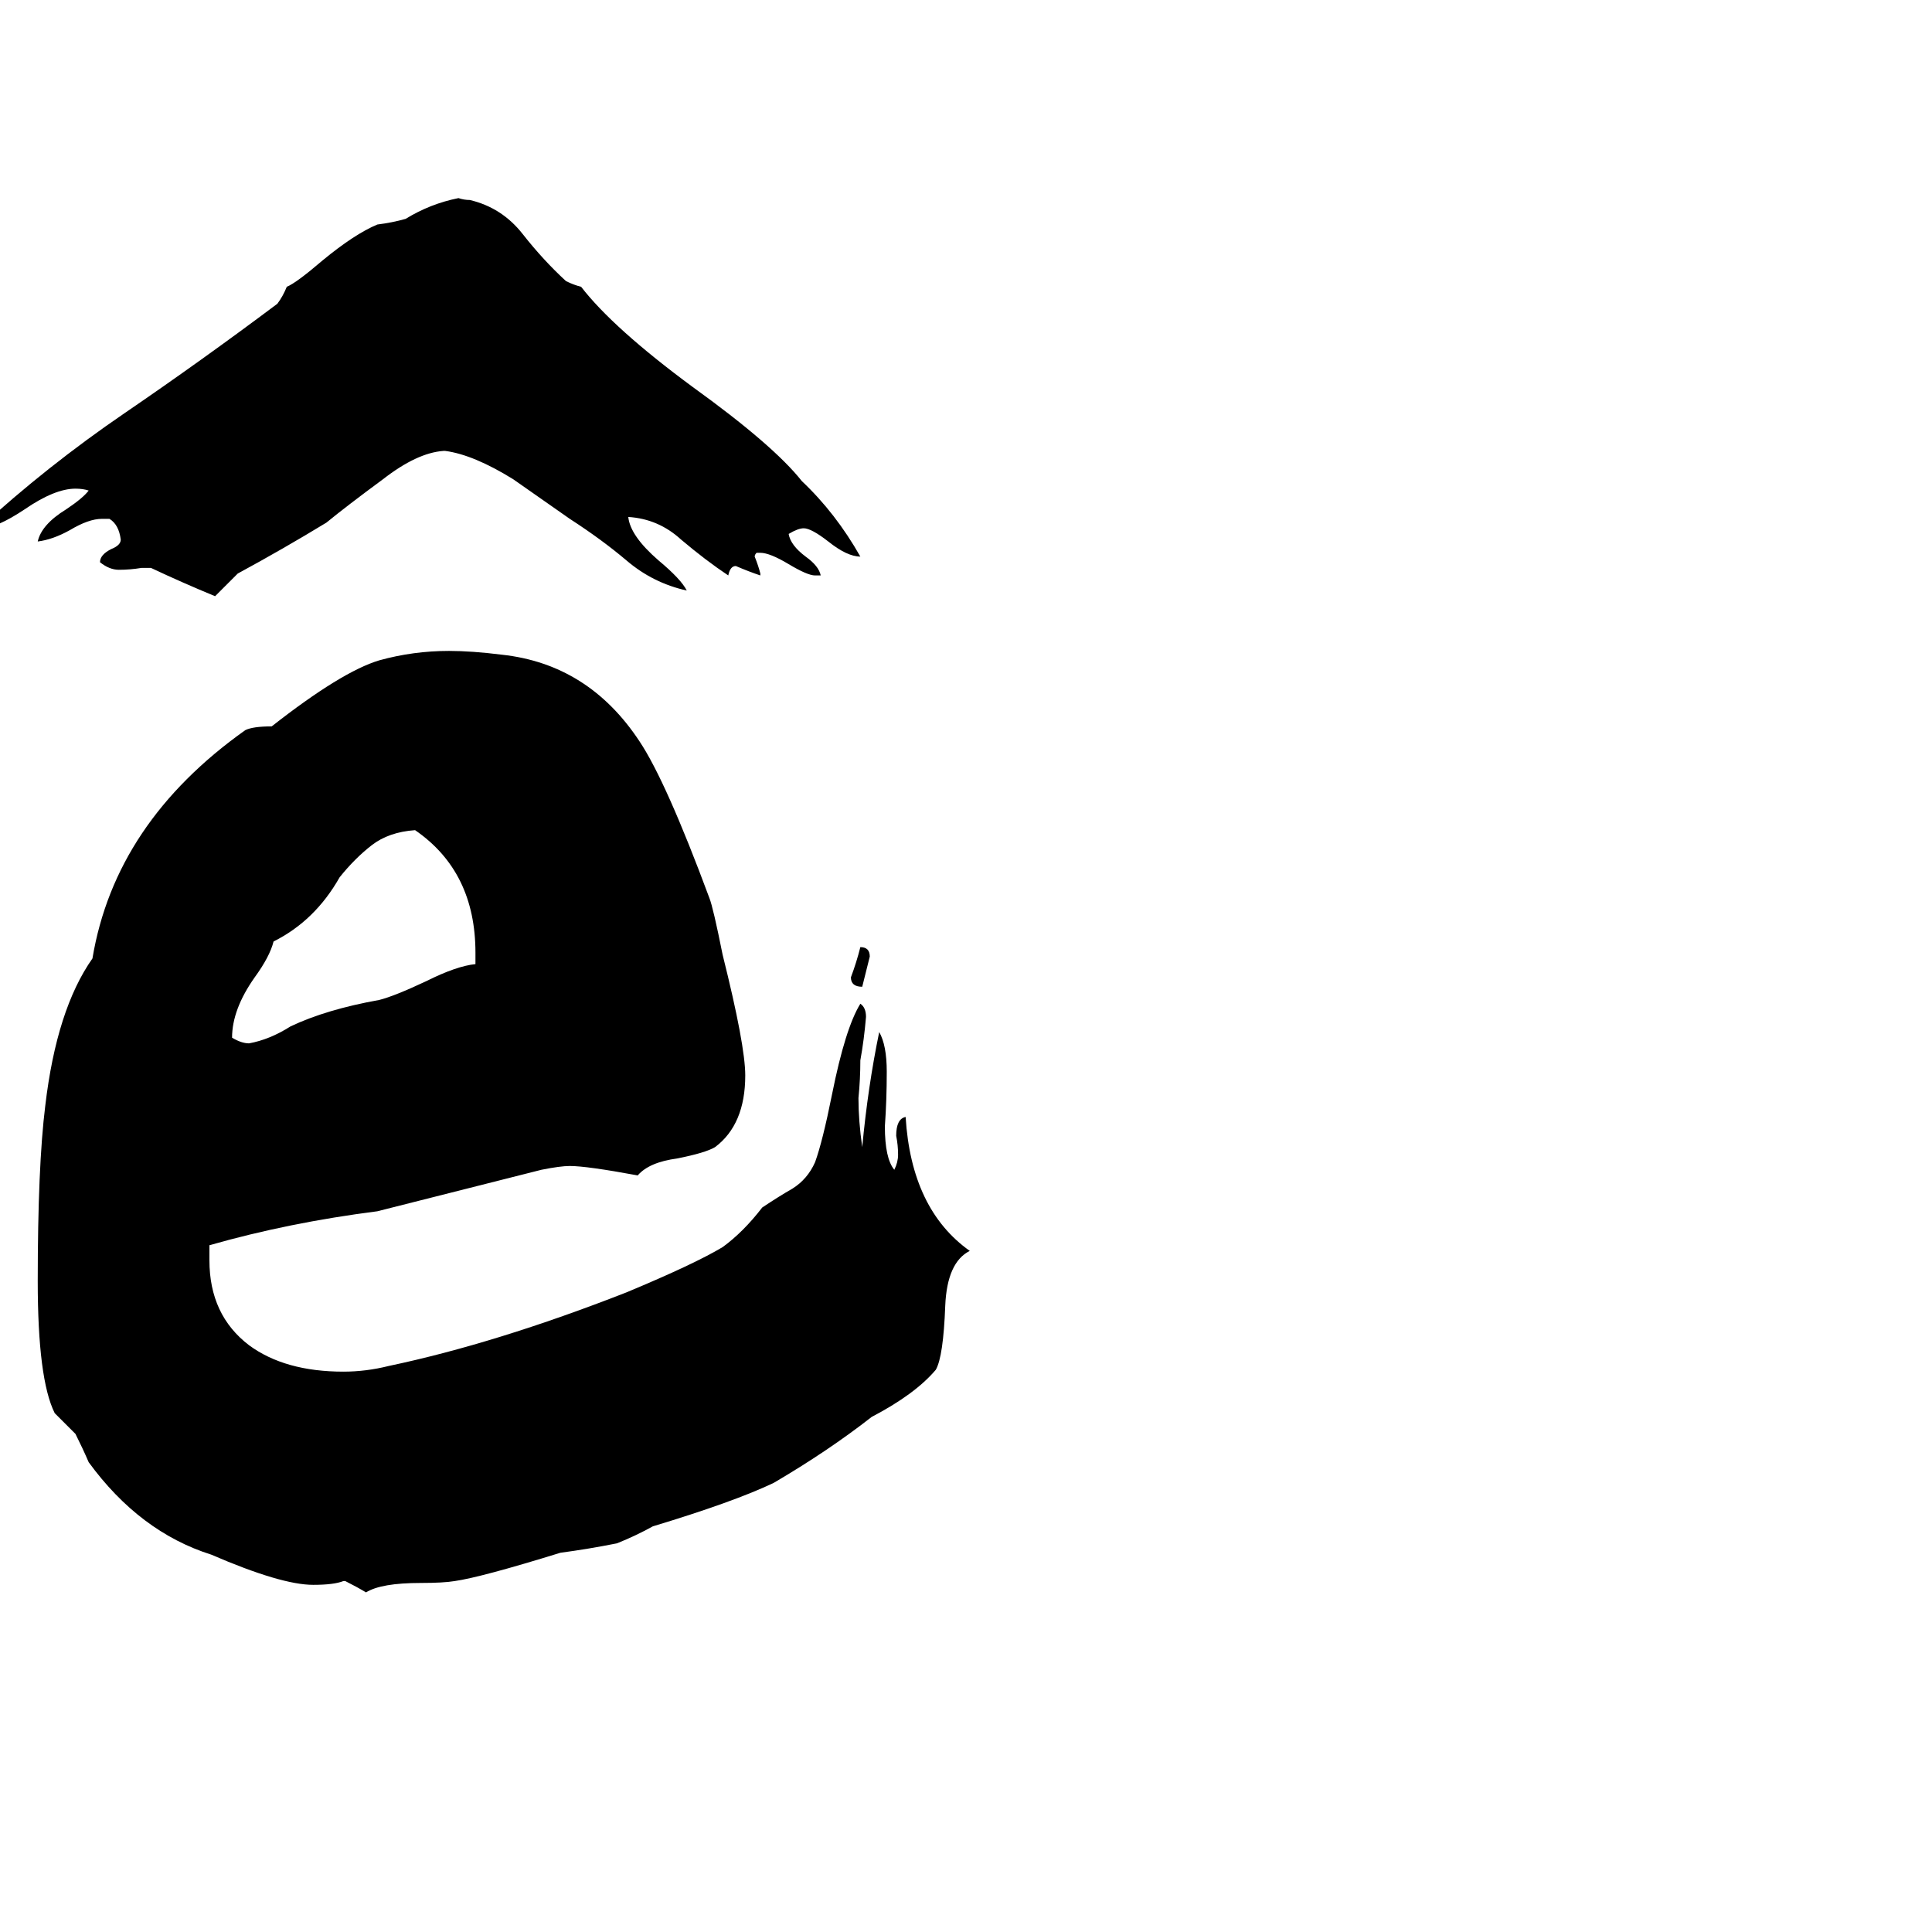 <svg xmlns="http://www.w3.org/2000/svg" viewBox="0 -800 1024 1024">
	<path fill="#000000" d="M435 -495H432Q428 -495 418 -501Q408 -507 403 -507H401Q400 -506 400 -505Q402 -500 403 -496V-495Q397 -497 390 -500Q387 -500 386 -495Q374 -503 361 -514Q349 -525 333 -526Q334 -516 349 -503Q361 -493 364 -487Q346 -491 332 -503Q319 -514 302 -525Q292 -532 272 -546Q251 -559 236 -561H235Q221 -560 203 -546Q184 -532 173 -523Q150 -509 126 -496Q120 -490 114 -484Q97 -491 80 -499H75Q69 -498 63 -498Q58 -498 53 -502Q53 -506 59 -509Q64 -511 64 -514Q63 -522 58 -525H54Q47 -525 37 -519Q28 -514 20 -513Q22 -522 35 -530Q44 -536 47 -540Q44 -541 40 -541Q29 -541 13 -530Q-2 -520 -10 -520H-11Q25 -553 66 -581Q107 -609 147 -639Q150 -643 152 -648Q157 -650 171 -662Q188 -676 200 -681Q208 -682 215 -684Q228 -692 243 -695Q246 -694 249 -694Q266 -690 277 -676Q288 -662 300 -651Q304 -649 308 -648Q325 -626 367 -595Q410 -564 425 -545Q443 -528 456 -505Q449 -505 439 -513Q430 -520 426 -520Q423 -520 418 -517Q419 -511 427 -505Q434 -500 435 -495ZM456 -298Q461 -298 461 -293Q459 -285 457 -277Q451 -277 451 -282Q454 -290 456 -298ZM183 38H182Q177 40 166 40Q149 40 112 24Q74 12 47 -25Q44 -32 40 -40Q35 -45 29 -51Q20 -69 20 -121Q20 -182 24 -214Q30 -265 49 -292Q61 -364 130 -413Q134 -415 144 -415Q181 -444 201 -450Q219 -455 238 -455Q250 -455 266 -453Q312 -448 339 -407Q353 -386 376 -324Q378 -319 383 -294Q395 -246 395 -230Q395 -204 379 -192Q374 -189 359 -186Q344 -184 338 -177Q311 -182 302 -182Q297 -182 287 -180Q208 -160 200 -158Q153 -152 111 -140V-132Q111 -103 132 -87Q151 -73 182 -73Q194 -73 206 -76Q263 -88 332 -115Q368 -130 383 -139Q394 -147 404 -160Q413 -166 420 -170Q428 -175 432 -184Q436 -195 441 -220Q448 -255 456 -268Q459 -266 459 -261Q458 -249 456 -238Q456 -228 455 -218Q455 -206 457 -192Q460 -224 466 -253Q470 -246 470 -232Q470 -217 469 -203Q469 -186 474 -180Q476 -184 476 -188Q476 -193 475 -198Q475 -207 480 -208Q483 -159 514 -137Q502 -131 501 -108Q500 -81 496 -74Q485 -61 462 -49Q439 -31 410 -14Q389 -4 346 9Q337 14 327 18Q312 21 297 23Q255 36 241 38Q235 39 223 39Q202 39 194 44Q189 41 183 38ZM252 -289V-295Q252 -338 220 -360Q206 -359 197 -352Q188 -345 180 -335Q167 -312 145 -301Q143 -293 135 -282Q123 -265 123 -250Q128 -247 132 -247Q143 -249 154 -256Q173 -265 201 -270Q209 -272 226 -280Q242 -288 252 -289Z"/>
</svg>